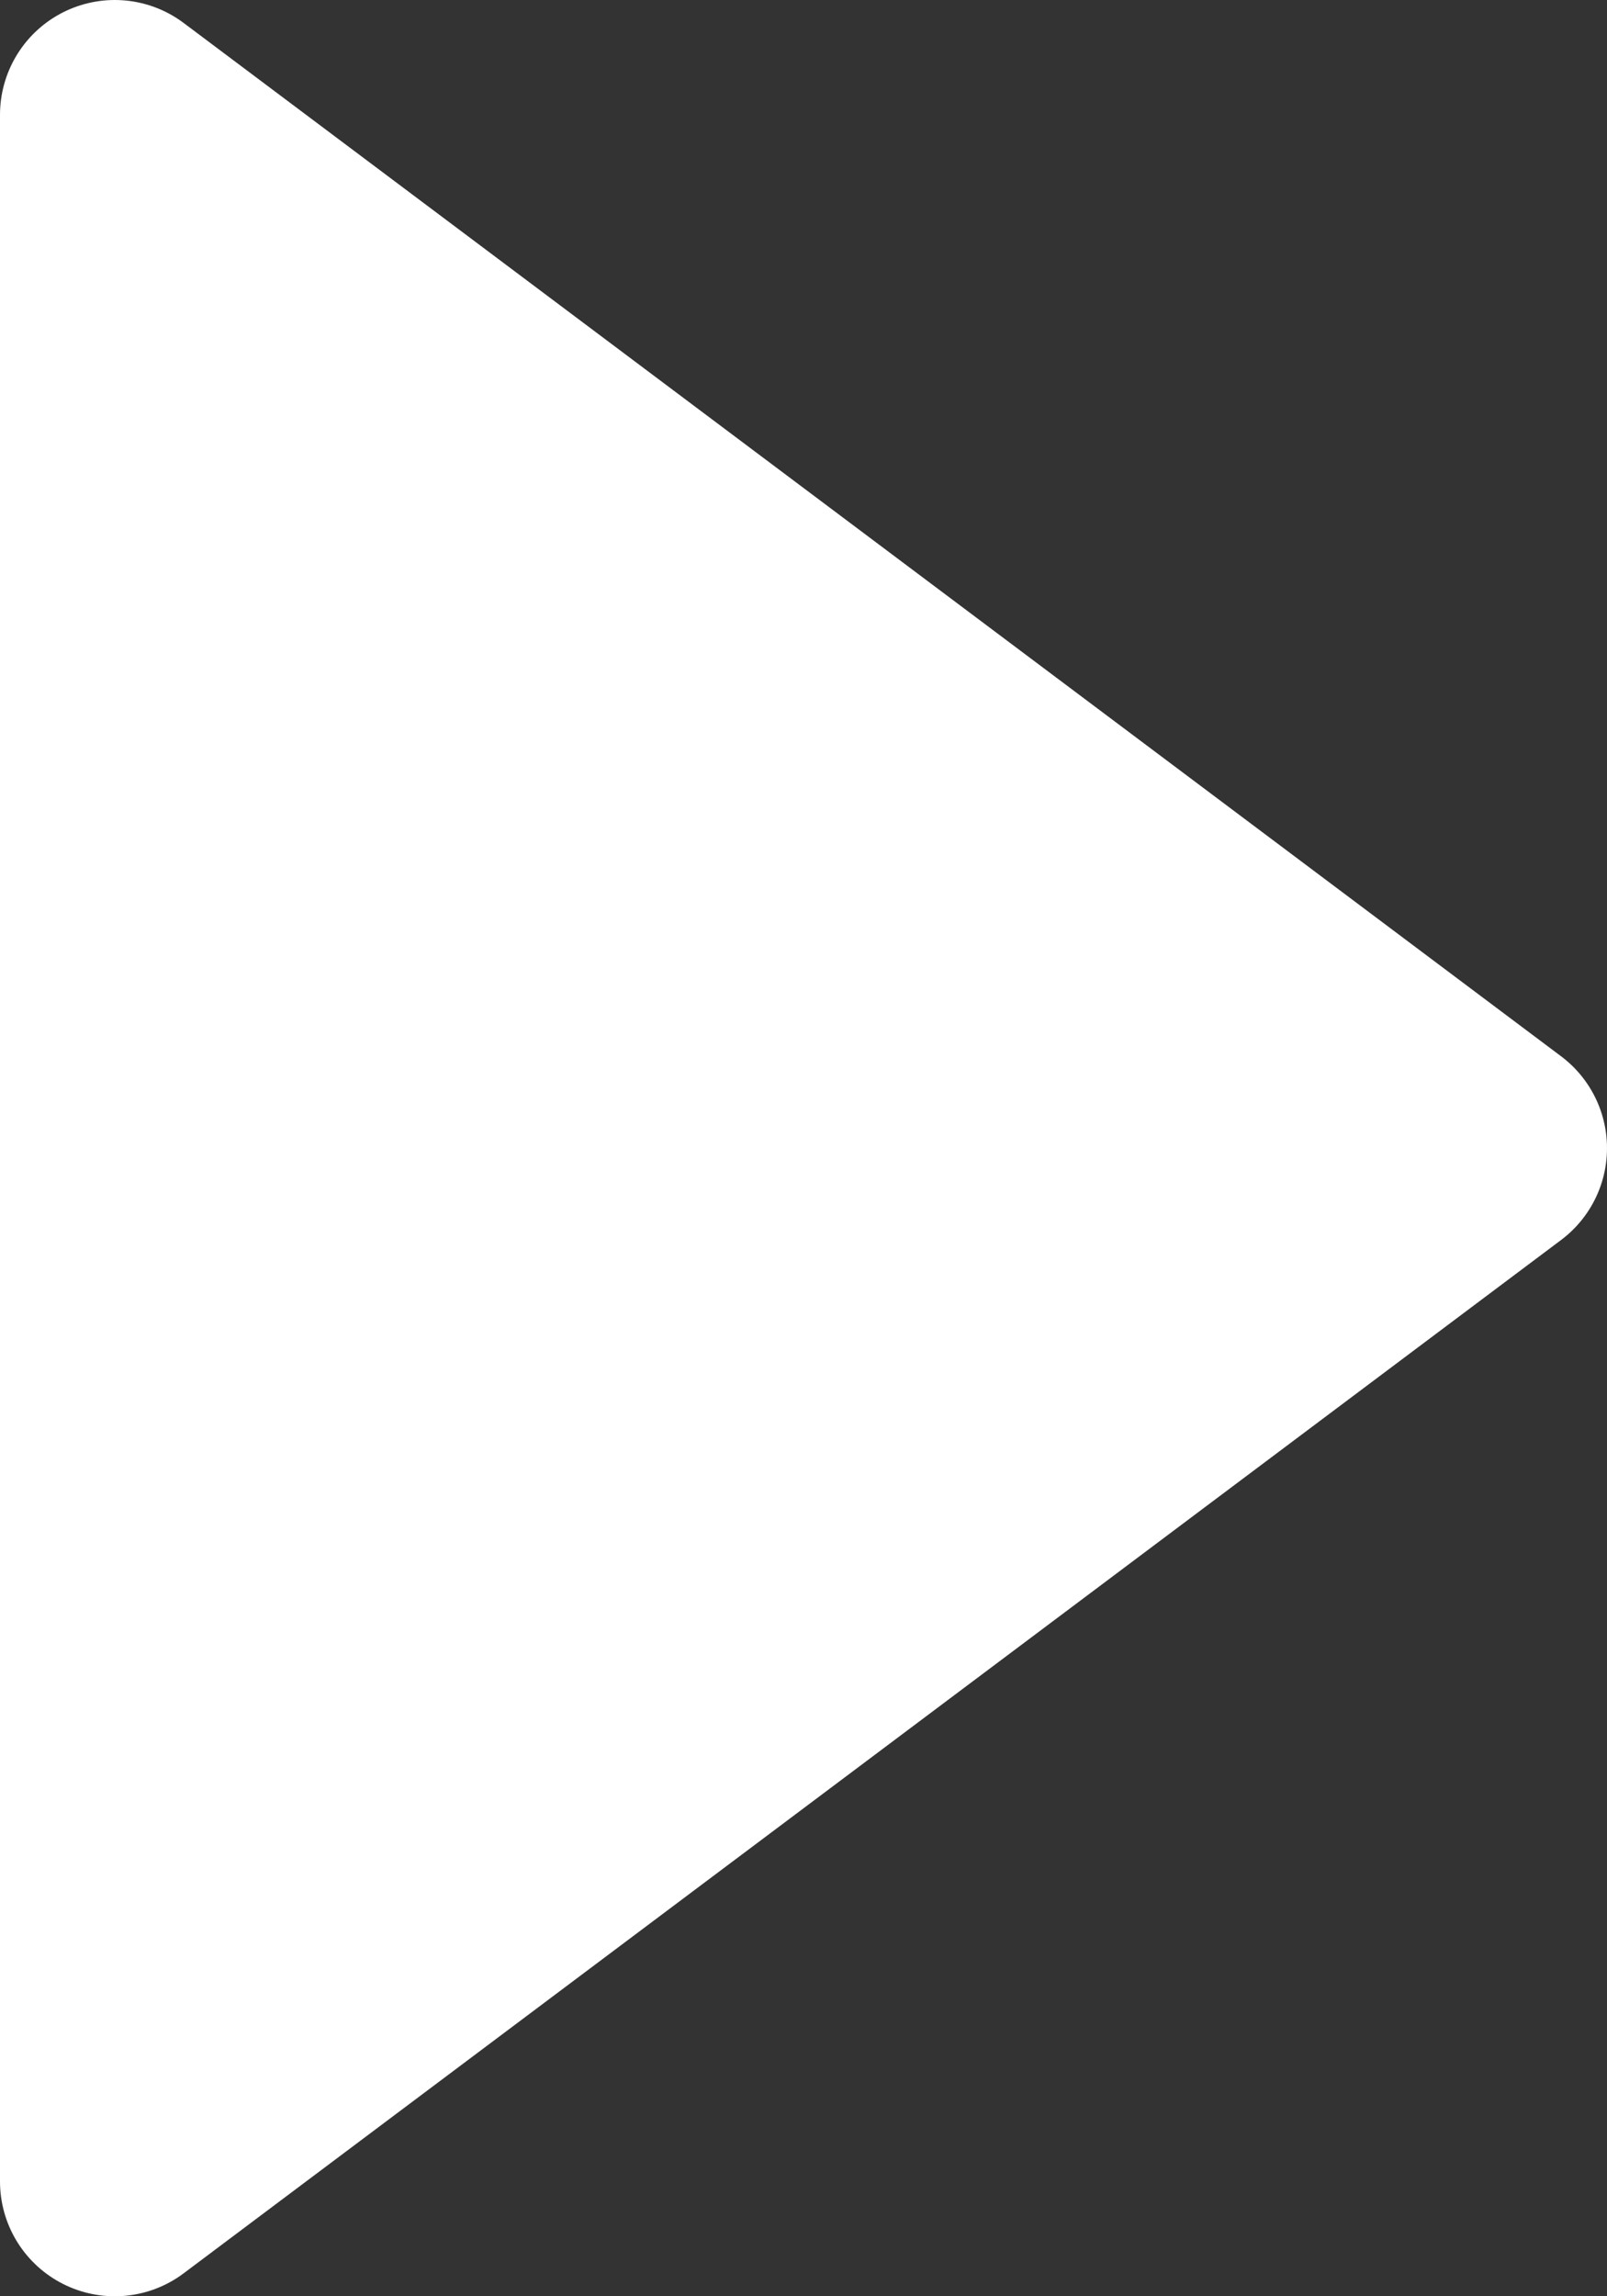 <svg width="14" height="20" viewBox="0 0 14 20" fill="none" xmlns="http://www.w3.org/2000/svg">
<rect x="0" y="0" width="14" height="20" fill="#333333" stroke="none"/>
<g id="arrow-right">
<path id="Path" fill-rule="evenodd" clip-rule="evenodd" d="M1 1L13 10L1 19V1Z" fill="white" stroke="white" stroke-width="2" stroke-linecap="round" stroke-linejoin="round"/>
</g>
</svg>
